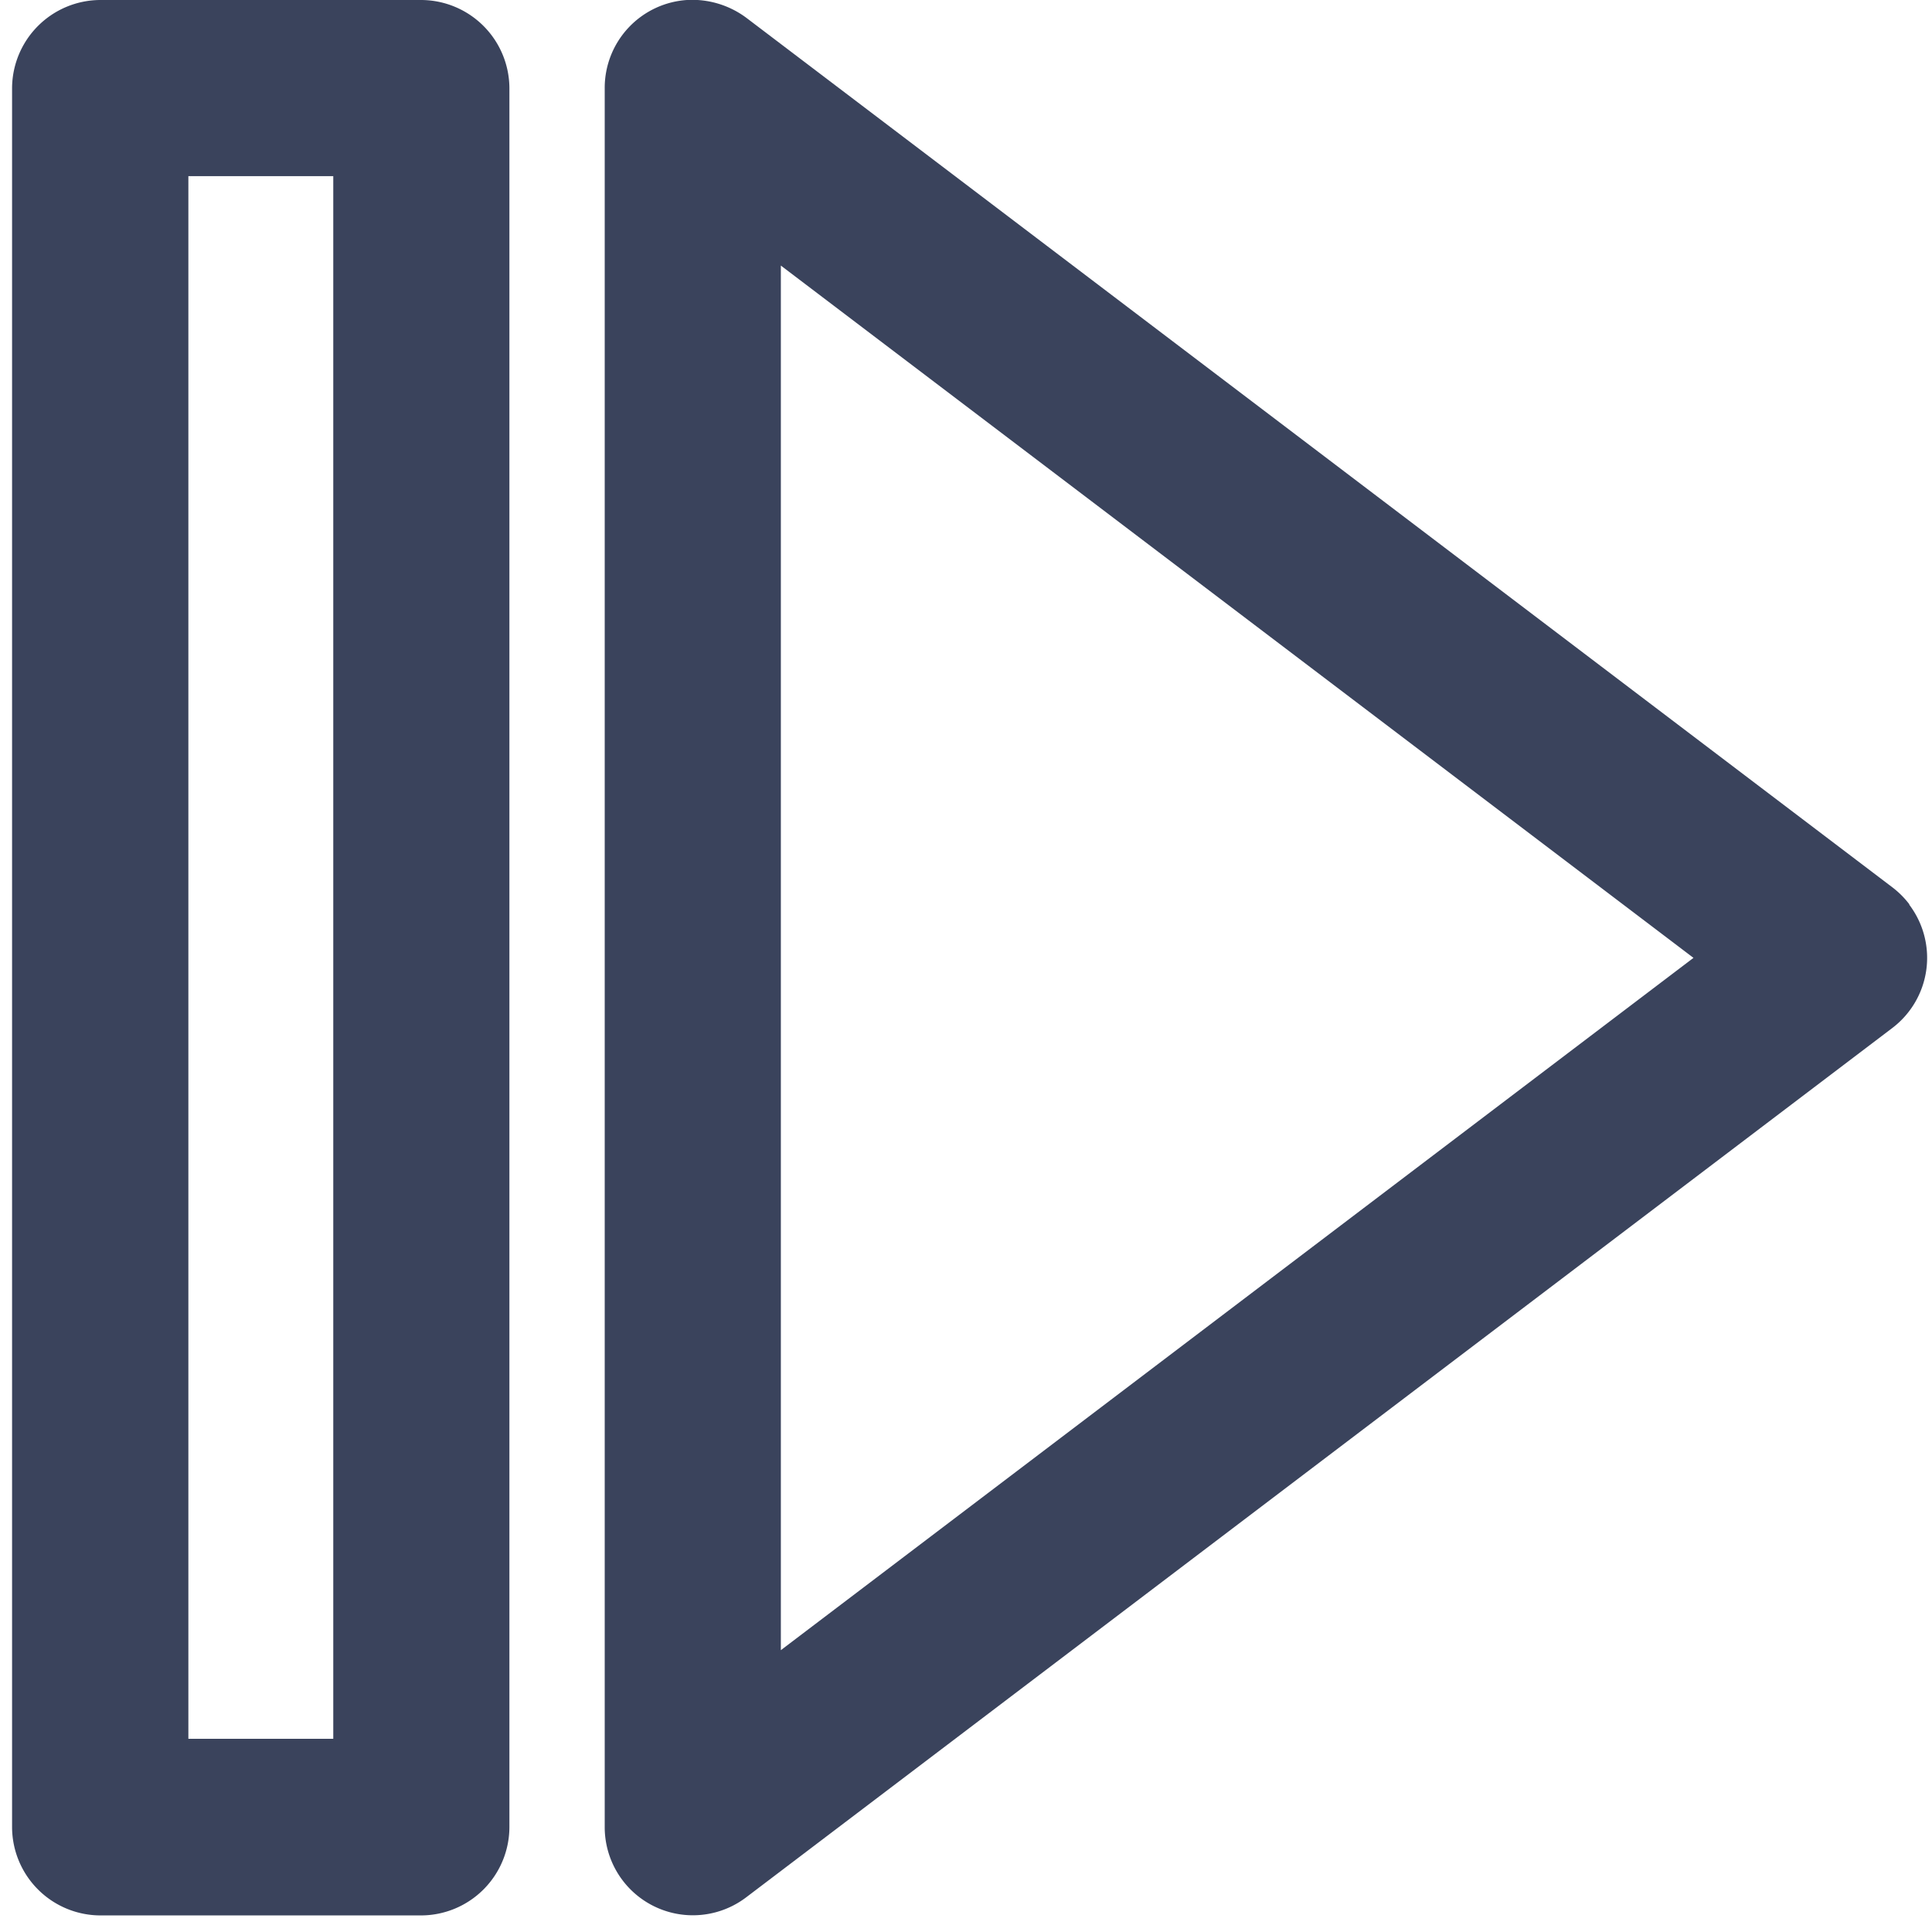 <svg xmlns="http://www.w3.org/2000/svg" width="24" height="24" viewBox="0 0 24 24"><defs><style>.a{fill:none;}.b{fill:#3a435c;}</style></defs><g transform="translate(-344 -583)"><rect class="a" width="24" height="24" transform="translate(344 583)"/><g transform="translate(344.15 583)"><path class="b" d="M26.148,11.335a1.117,1.117,0,0,0-.212-.212L11.7.322A1.128,1.128,0,0,0,10.979.1,1.094,1.094,0,0,0,9.941,1.2V22.8a1.095,1.095,0,0,0,1.755.872l14.239-10.8a1.094,1.094,0,0,0,.212-1.532ZM23.466,12l-11.337,8.6V3.4Z" transform="translate(-2.579 -0.101)"/><path class="b" d="M5.184.1H1.194A1.1,1.1,0,0,0,.1,1.195V22.8a1.1,1.1,0,0,0,1.094,1.094H5.184A1.1,1.1,0,0,0,6.278,22.8V1.195A1.1,1.1,0,0,0,5.184.1ZM4.09,2.288V21.7h-1.8V2.288Z" transform="translate(-0.1 -0.1)"/></g></g></svg>